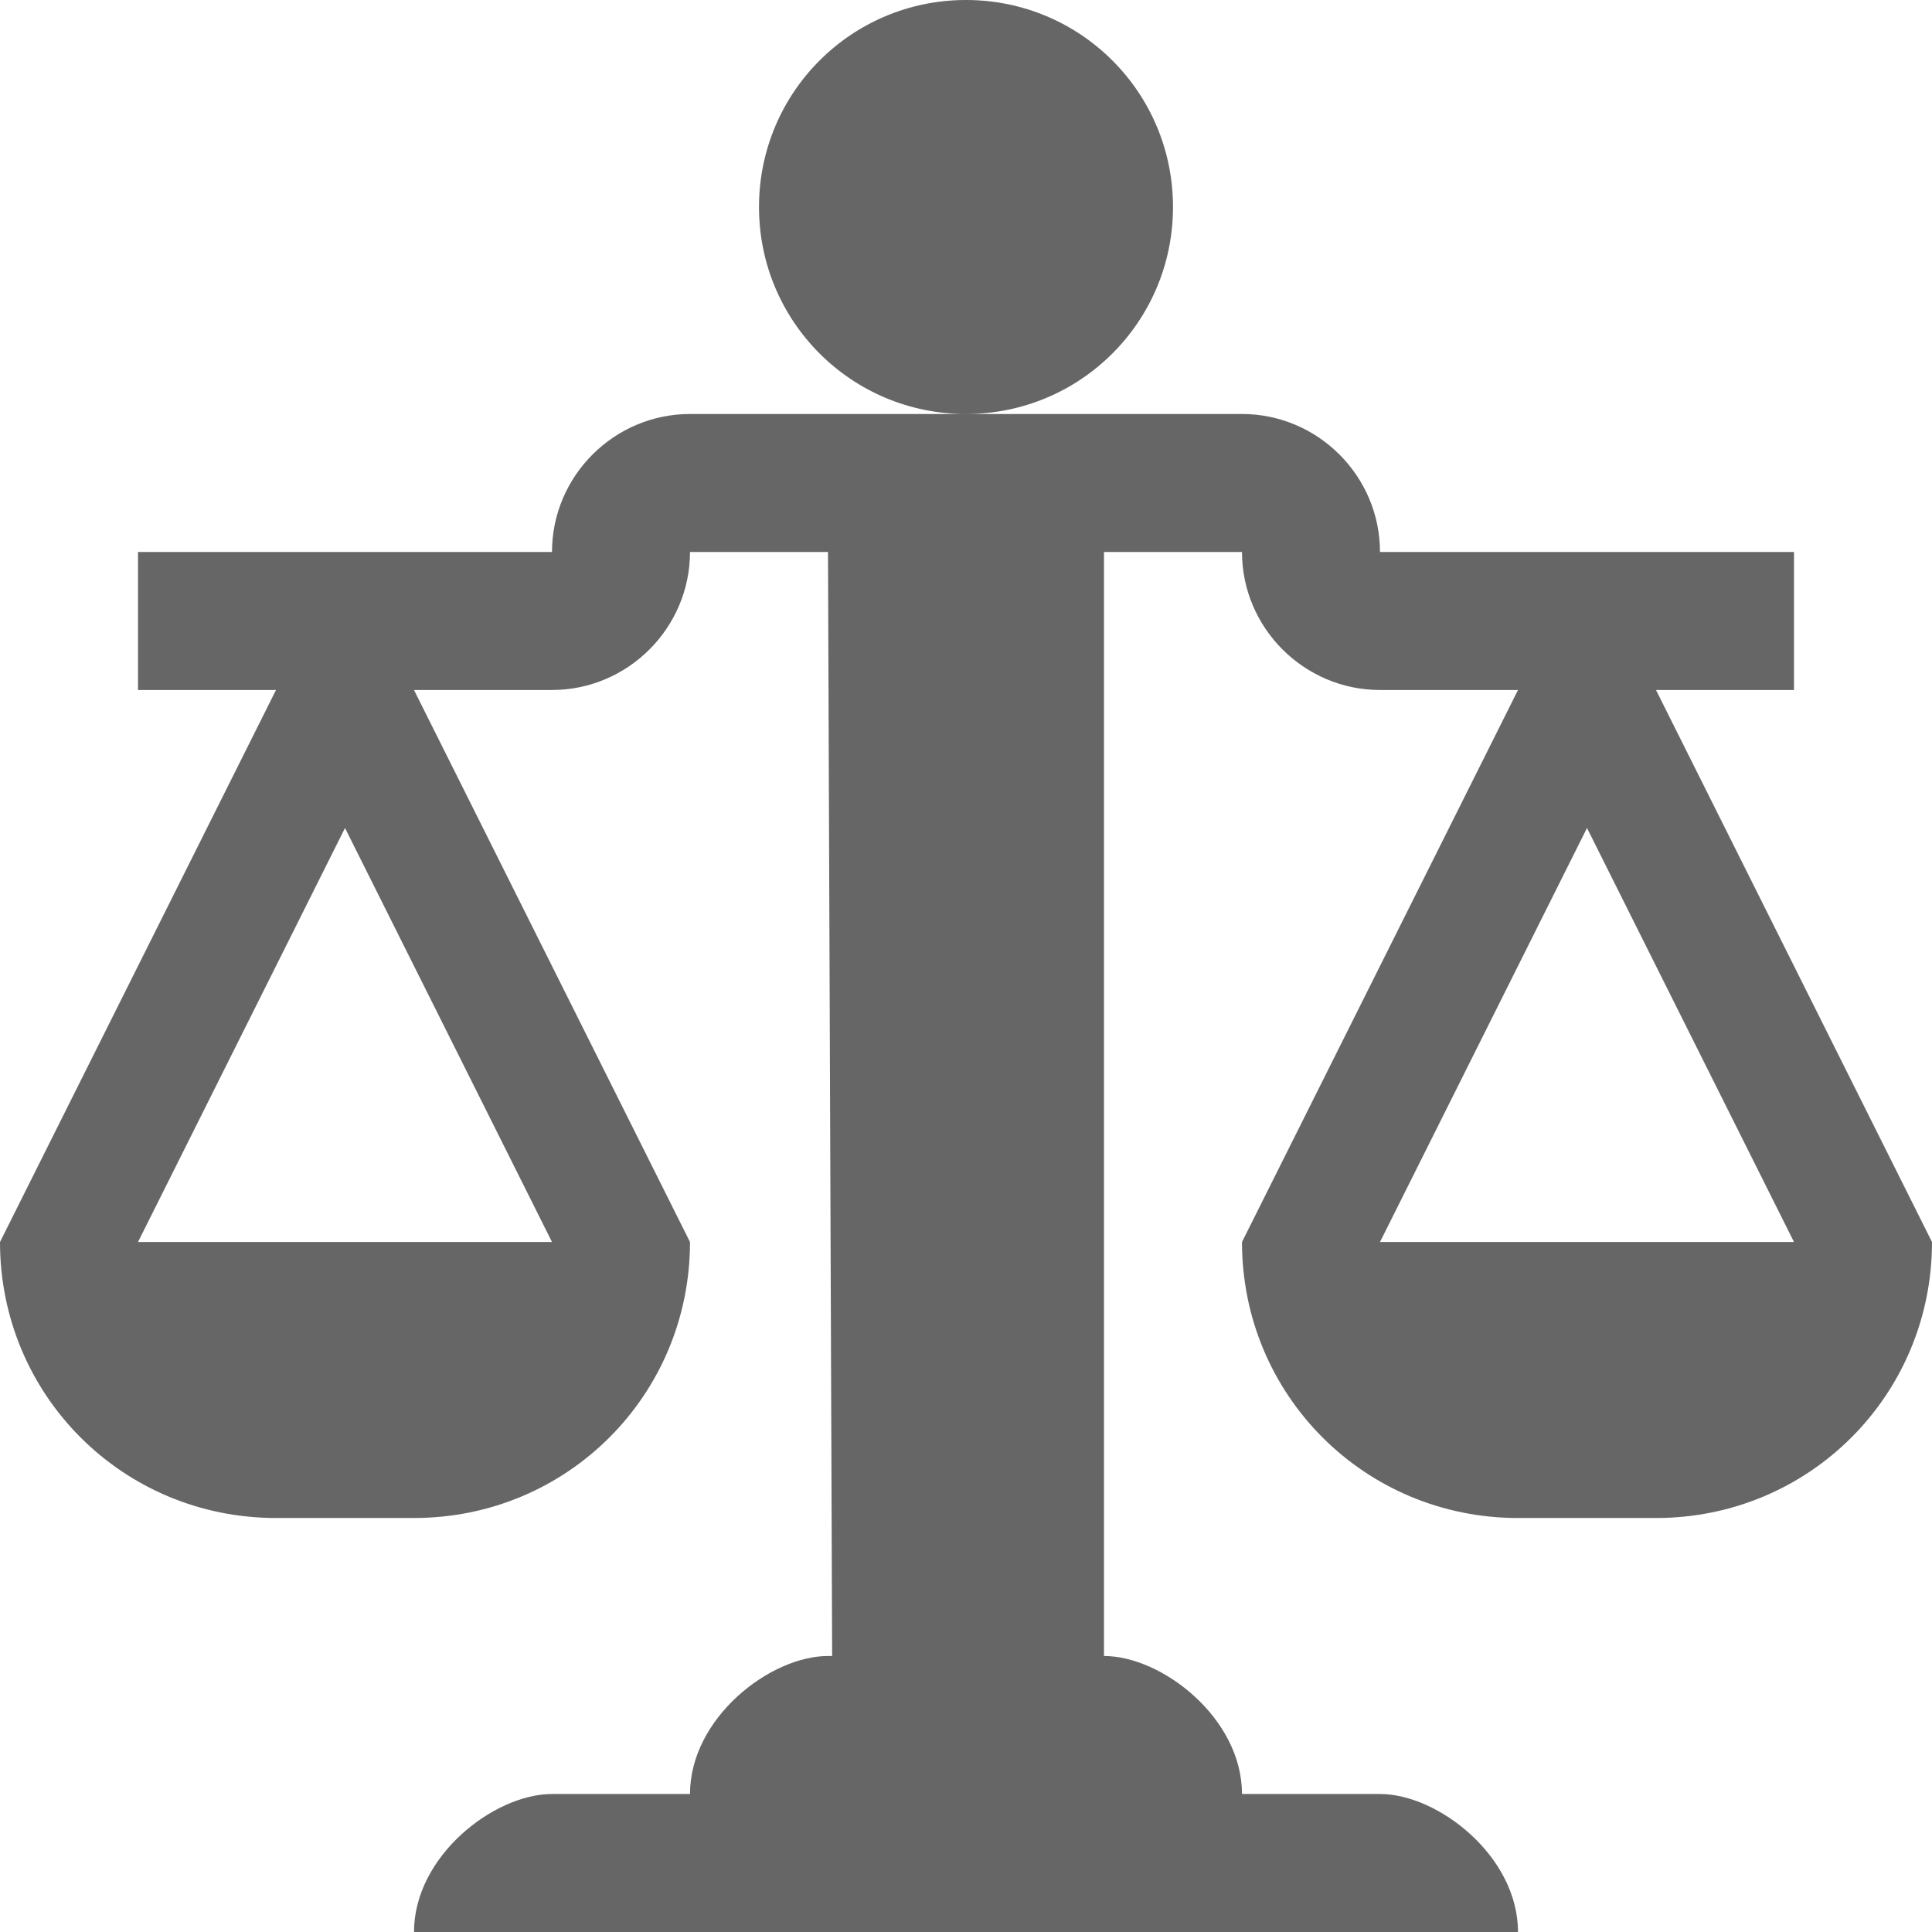 <?xml version="1.0" encoding="UTF-8" standalone="no"?>
<svg
   xmlns:dc="http://purl.org/dc/elements/1.1/"
   xmlns:cc="http://creativecommons.org/ns#"
   xmlns:rdf="http://www.w3.org/1999/02/22-rdf-syntax-ns#"
   xmlns:svg="http://www.w3.org/2000/svg"
   xmlns="http://www.w3.org/2000/svg"
   xmlns:sodipodi="http://sodipodi.sourceforge.net/DTD/sodipodi-0.dtd"
   xmlns:inkscape="http://www.inkscape.org/namespaces/inkscape"
   class="octicon octicon-law"
   viewBox="0 0 128 128"
   version="1.1"
   width="128"
   height="128"
   aria-hidden="true"
   id="svg3779"
   sodipodi:docname="license.svg"
   inkscape:version="0.92.4 5da689c313, 2019-01-14"
   inkscape:export-filename="/home/hakim/image.png"
   inkscape:export-xdpi="96"
   inkscape:export-ydpi="96">
  <defs
     id="defs3783" />
  <sodipodi:namedview
     pagecolor="#ffffff"
     bordercolor="#666666"
     borderopacity="1"
     objecttolerance="10"
     gridtolerance="10"
     guidetolerance="10"
     inkscape:pageopacity="0"
     inkscape:pageshadow="2"
     inkscape:window-width="1916"
     inkscape:window-height="1040"
     id="namedview3781"
     showgrid="false"
     fit-margin-top="0"
     fit-margin-left="0"
     fit-margin-right="0"
     fit-margin-bottom="0"
     inkscape:zoom="4.695631"
     inkscape:cx="82.981102"
     inkscape:cy="63.820616"
     inkscape:window-x="1920"
     inkscape:window-y="18"
     inkscape:window-maximized="0"
     inkscape:current-layer="svg3779"
     inkscape:pagecheckerboard="false" />
  <path
     d="m 64,27.429 c -7.589,0 -13.714,-6.126 -13.714,-13.714 C 50.286,6.126 56.411,0 64,0 c 7.589,0 13.714,6.126 13.714,13.714 0,7.589 -6.126,13.714 -13.714,13.714 z M 128,82.286 c 0,10.149 -8.137,18.286 -18.286,18.286 h -9.143 c -10.149,0 -18.286,-8.137 -18.286,-18.286 L 100.571,45.714 h -9.143 c -5.029,0 -9.143,-4.114 -9.143,-9.143 h -9.143 v 73.143 c 3.84,0 9.143,4.114 9.143,9.143 h 9.143 c 3.84,0 9.143,4.114 9.143,9.143 H 27.429 c 0,-5.029 5.303,-9.143 9.143,-9.143 h 9.143 c 0,-5.029 5.303,-9.143 9.143,-9.143 h 0.274 L 54.857,36.571 h -9.143 c 0,5.029 -4.114,9.143 -9.143,9.143 h -9.143 l 18.286,36.571 c 0,10.149 -8.137,18.286 -18.286,18.286 H 18.286 C 8.137,100.571 0,92.434 0,82.286 L 18.286,45.714 H 9.143 V 36.571 H 36.571 c 0,-5.029 4.114,-9.143 9.143,-9.143 h 36.571 c 5.029,0 9.143,4.114 9.143,9.143 h 27.429 v 9.143 h -9.143 z M 22.857,54.857 9.143,82.286 H 36.571 Z M 118.857,82.286 105.143,54.857 91.429,82.286 Z"
     id="path3777"
     style="fill:#666666;fill-rule:evenodd;stroke-width:9.143"
     inkscape:connector-curvature="0"
     inkscape:export-xdpi="42"
     inkscape:export-ydpi="42"
     inkscape:export-filename="/home/hakim/test.png" />
</svg>
